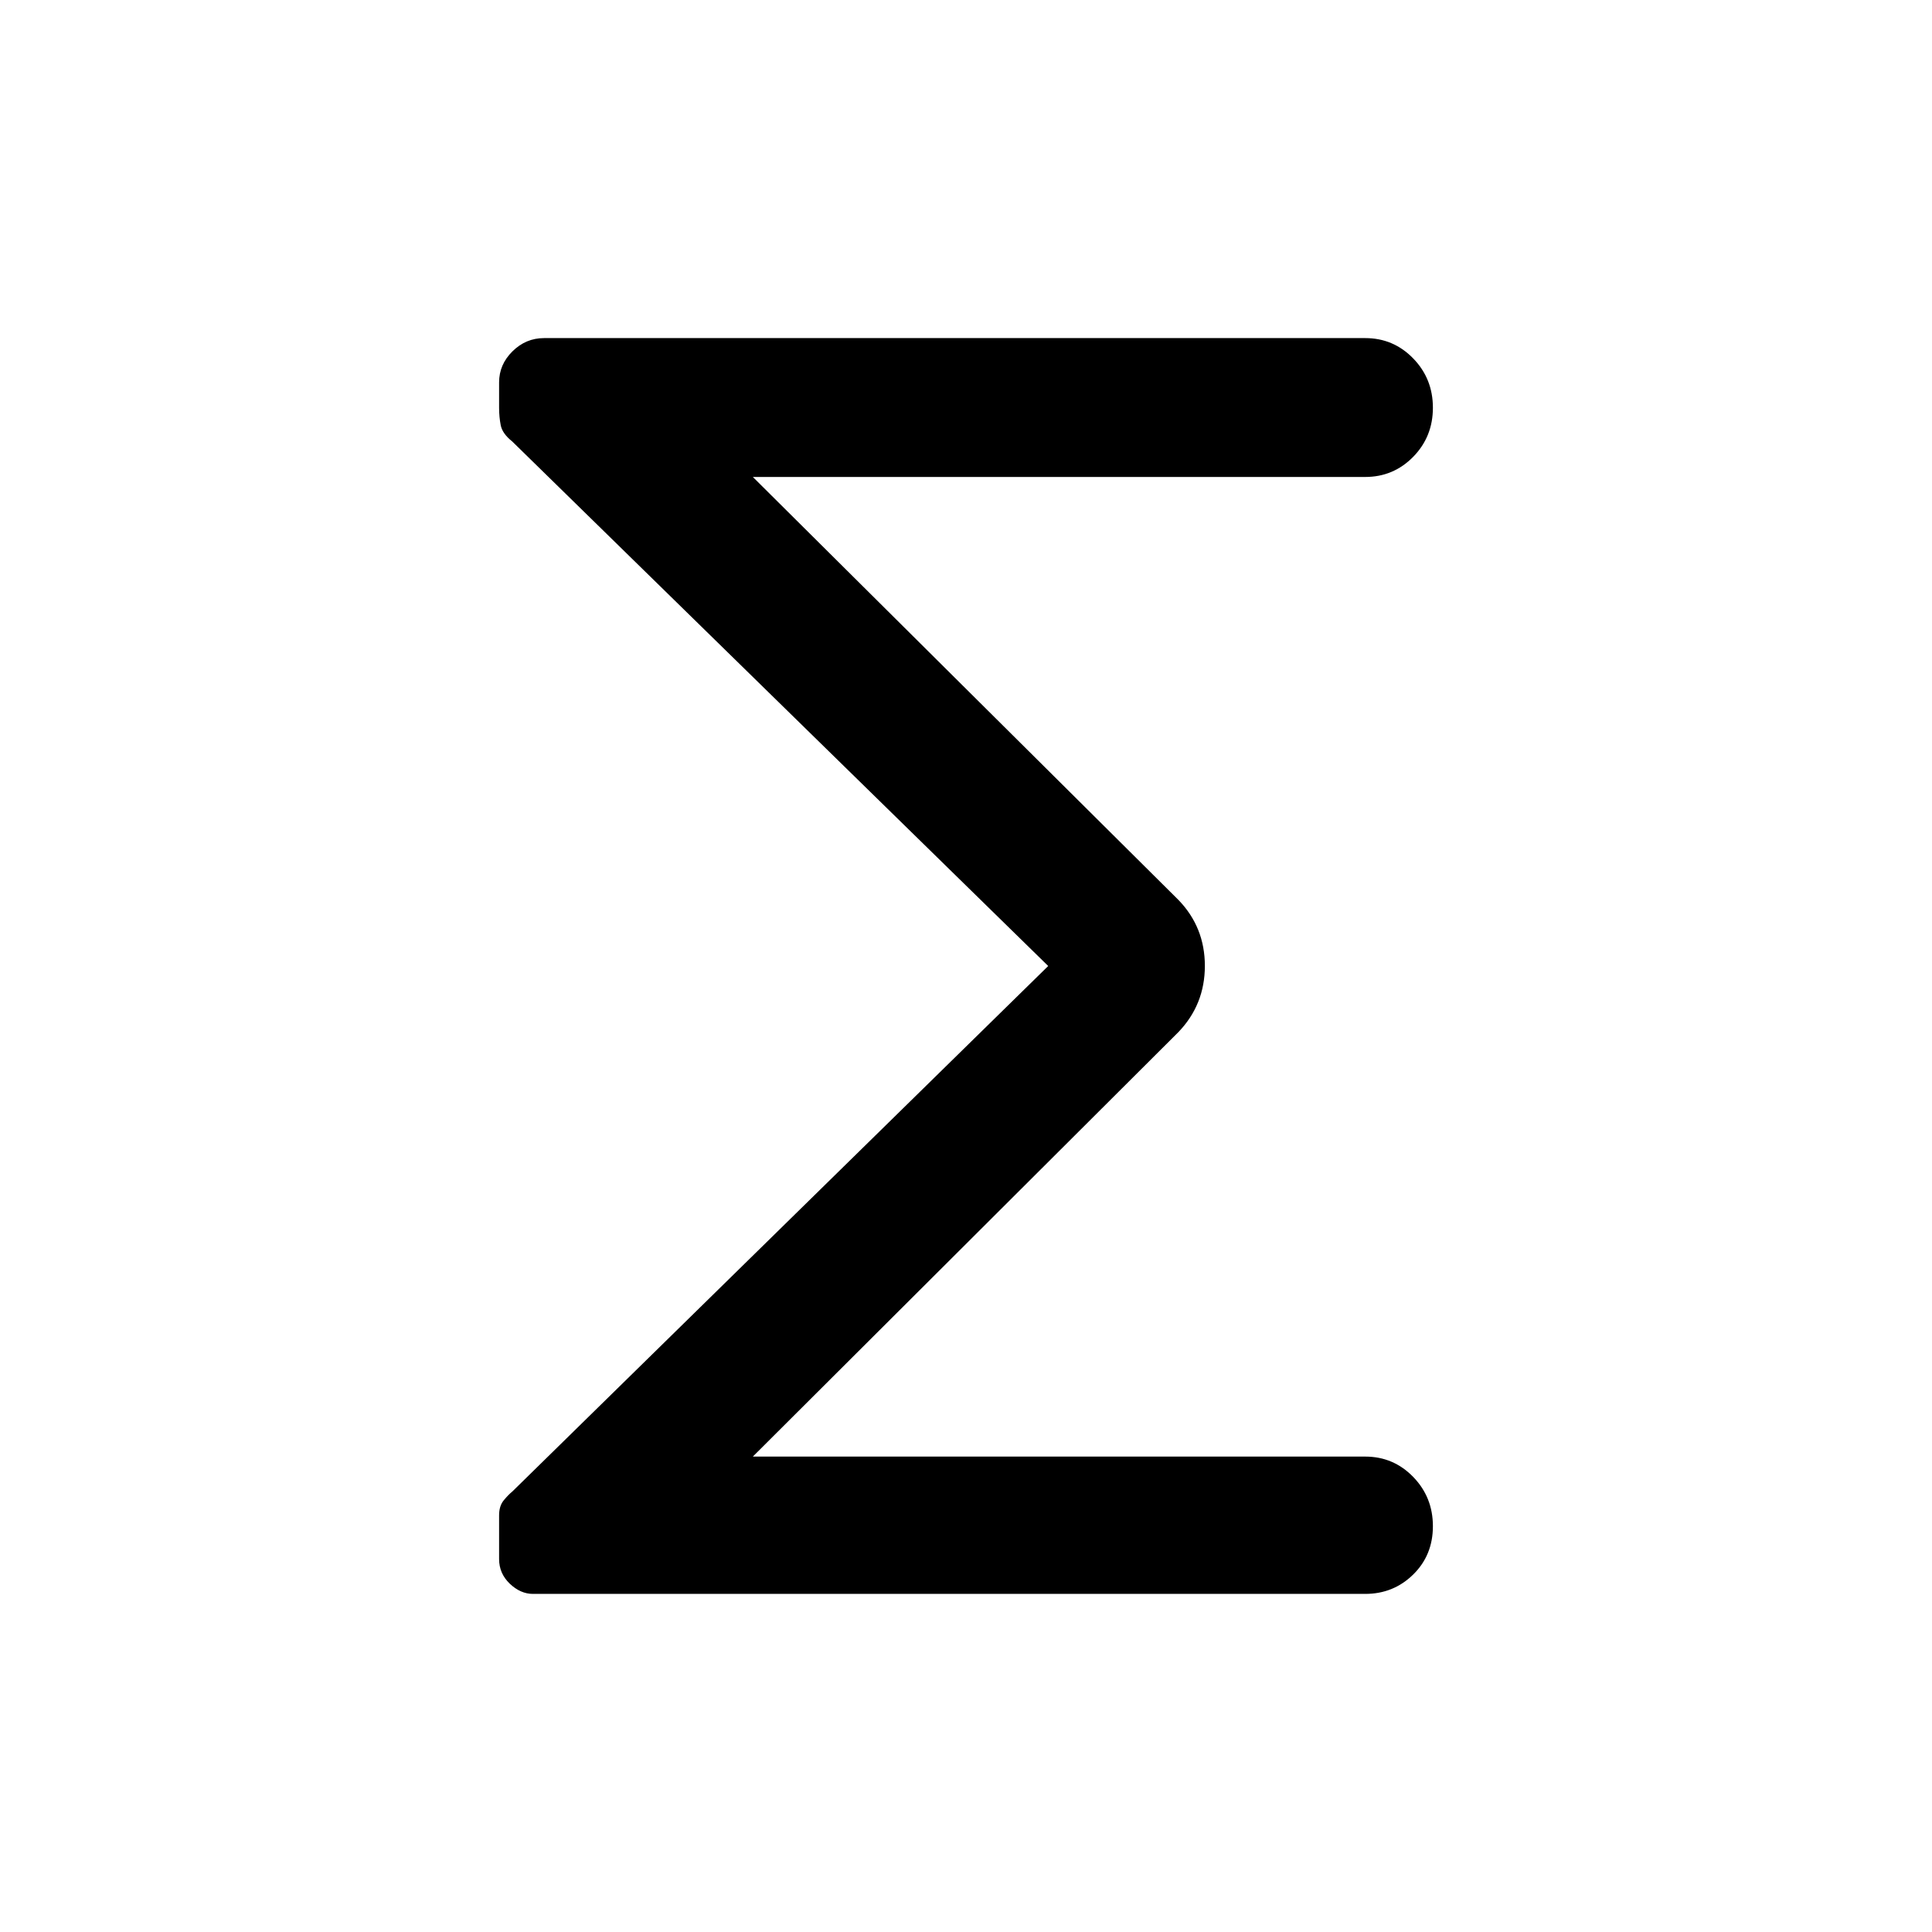 <svg xmlns="http://www.w3.org/2000/svg" height="24" viewBox="0 -960 960 960" width="24"><path d="M520.85-480 254.54-740.62q-4.92-3.92-5.73-8.07-.81-4.16-.81-8.59v-12.74q0-8.83 6.64-15.4 6.65-6.58 15.7-6.58h408.04q14.01 0 23.82 10.09 9.8 10.09 9.8 24.5T702.2-733q-9.81 10-23.82 10h-304.3l211.46 210.15q13.15 13.57 13.15 32.79 0 19.21-13.15 32.91L374.08-236.23h304.3q14.01 0 23.82 10.09 9.8 10.09 9.8 24.5t-9.8 24.02q-9.81 9.62-23.82 9.62H264.83q-6.2 0-11.52-5.07-5.31-5.08-5.31-12.24v-21.74q0-4.64 2.3-7.44 2.31-2.8 4.32-4.43L520.85-480Z"/></svg>